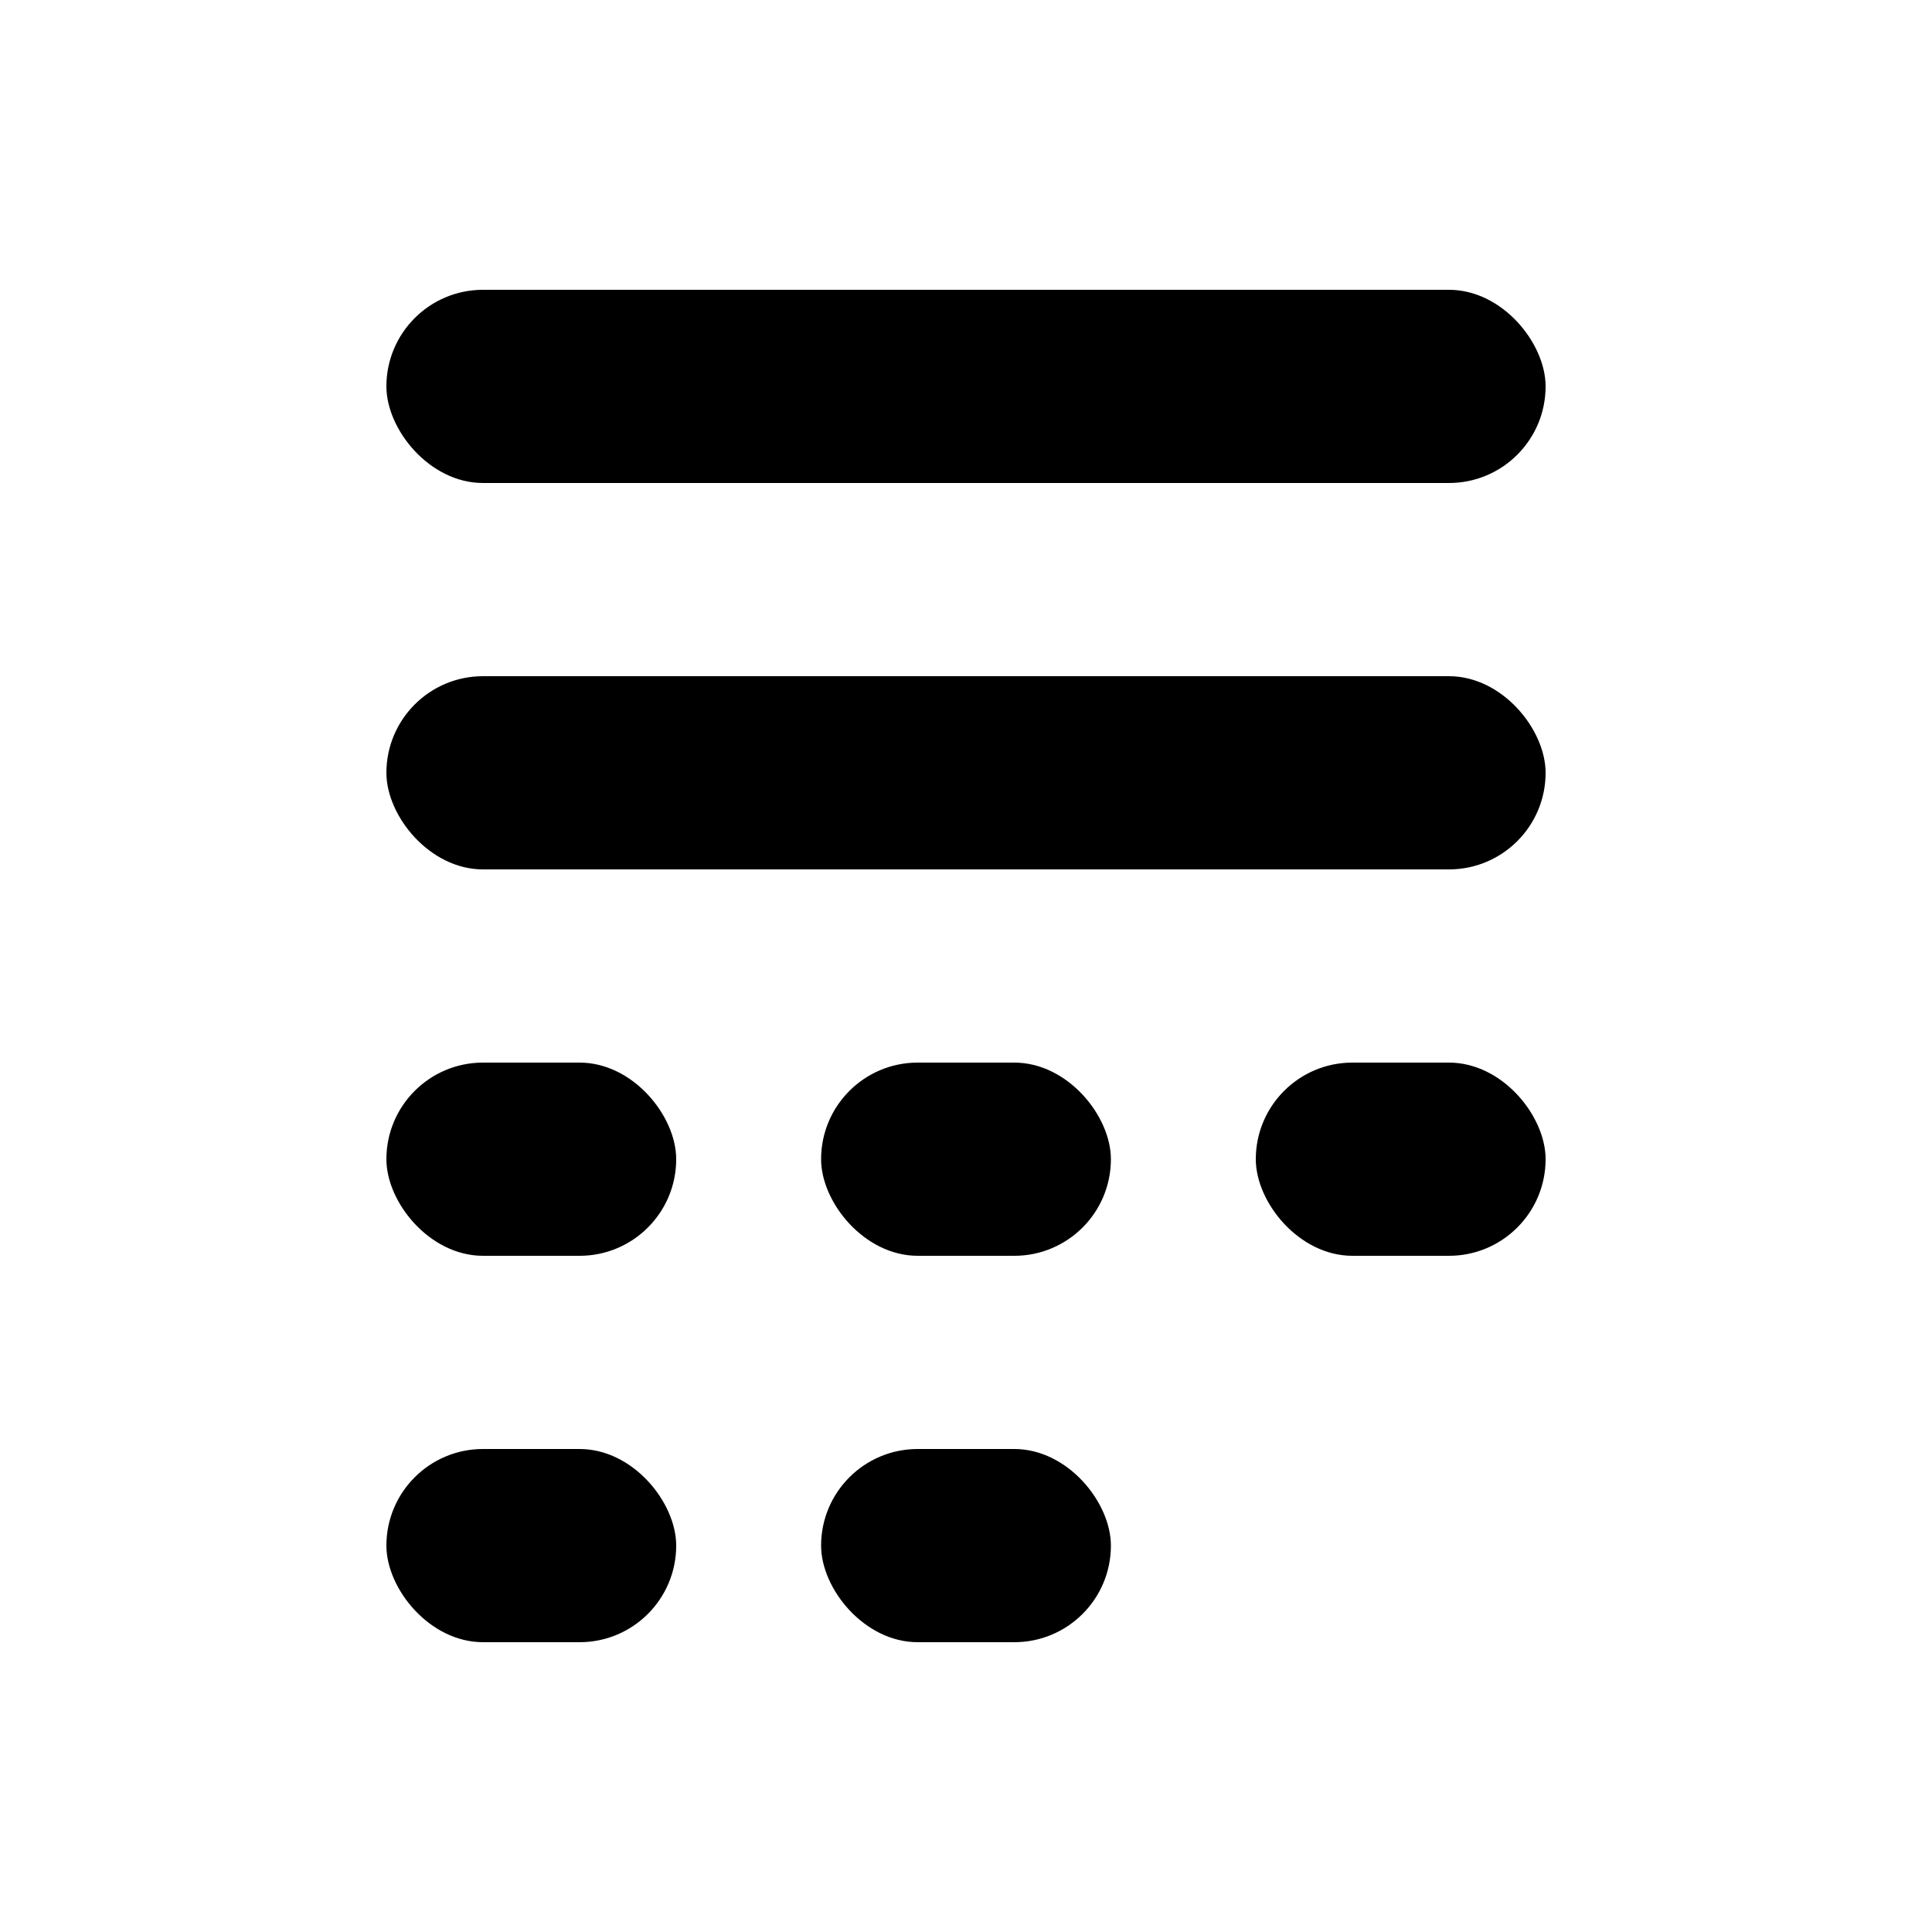 <svg xmlns="http://www.w3.org/2000/svg" viewBox="0 0 20 20" fill="none" width="20px" height="20px"><rect x="4" y="3" width="12" height="2" rx="1" fill="currentColor"></rect><rect x="4" y="7" width="12" height="2" rx="1" fill="currentColor"></rect><rect x="4" y="11" width="3" height="2" rx="1" fill="currentColor"></rect><rect x="4" y="15" width="3" height="2" rx="1" fill="currentColor"></rect><rect x="8.5" y="11" width="3" height="2" rx="1" fill="currentColor"></rect><rect x="8.5" y="15" width="3" height="2" rx="1" fill="currentColor"></rect><rect x="13" y="11" width="3" height="2" rx="1" fill="currentColor"></rect></svg>
